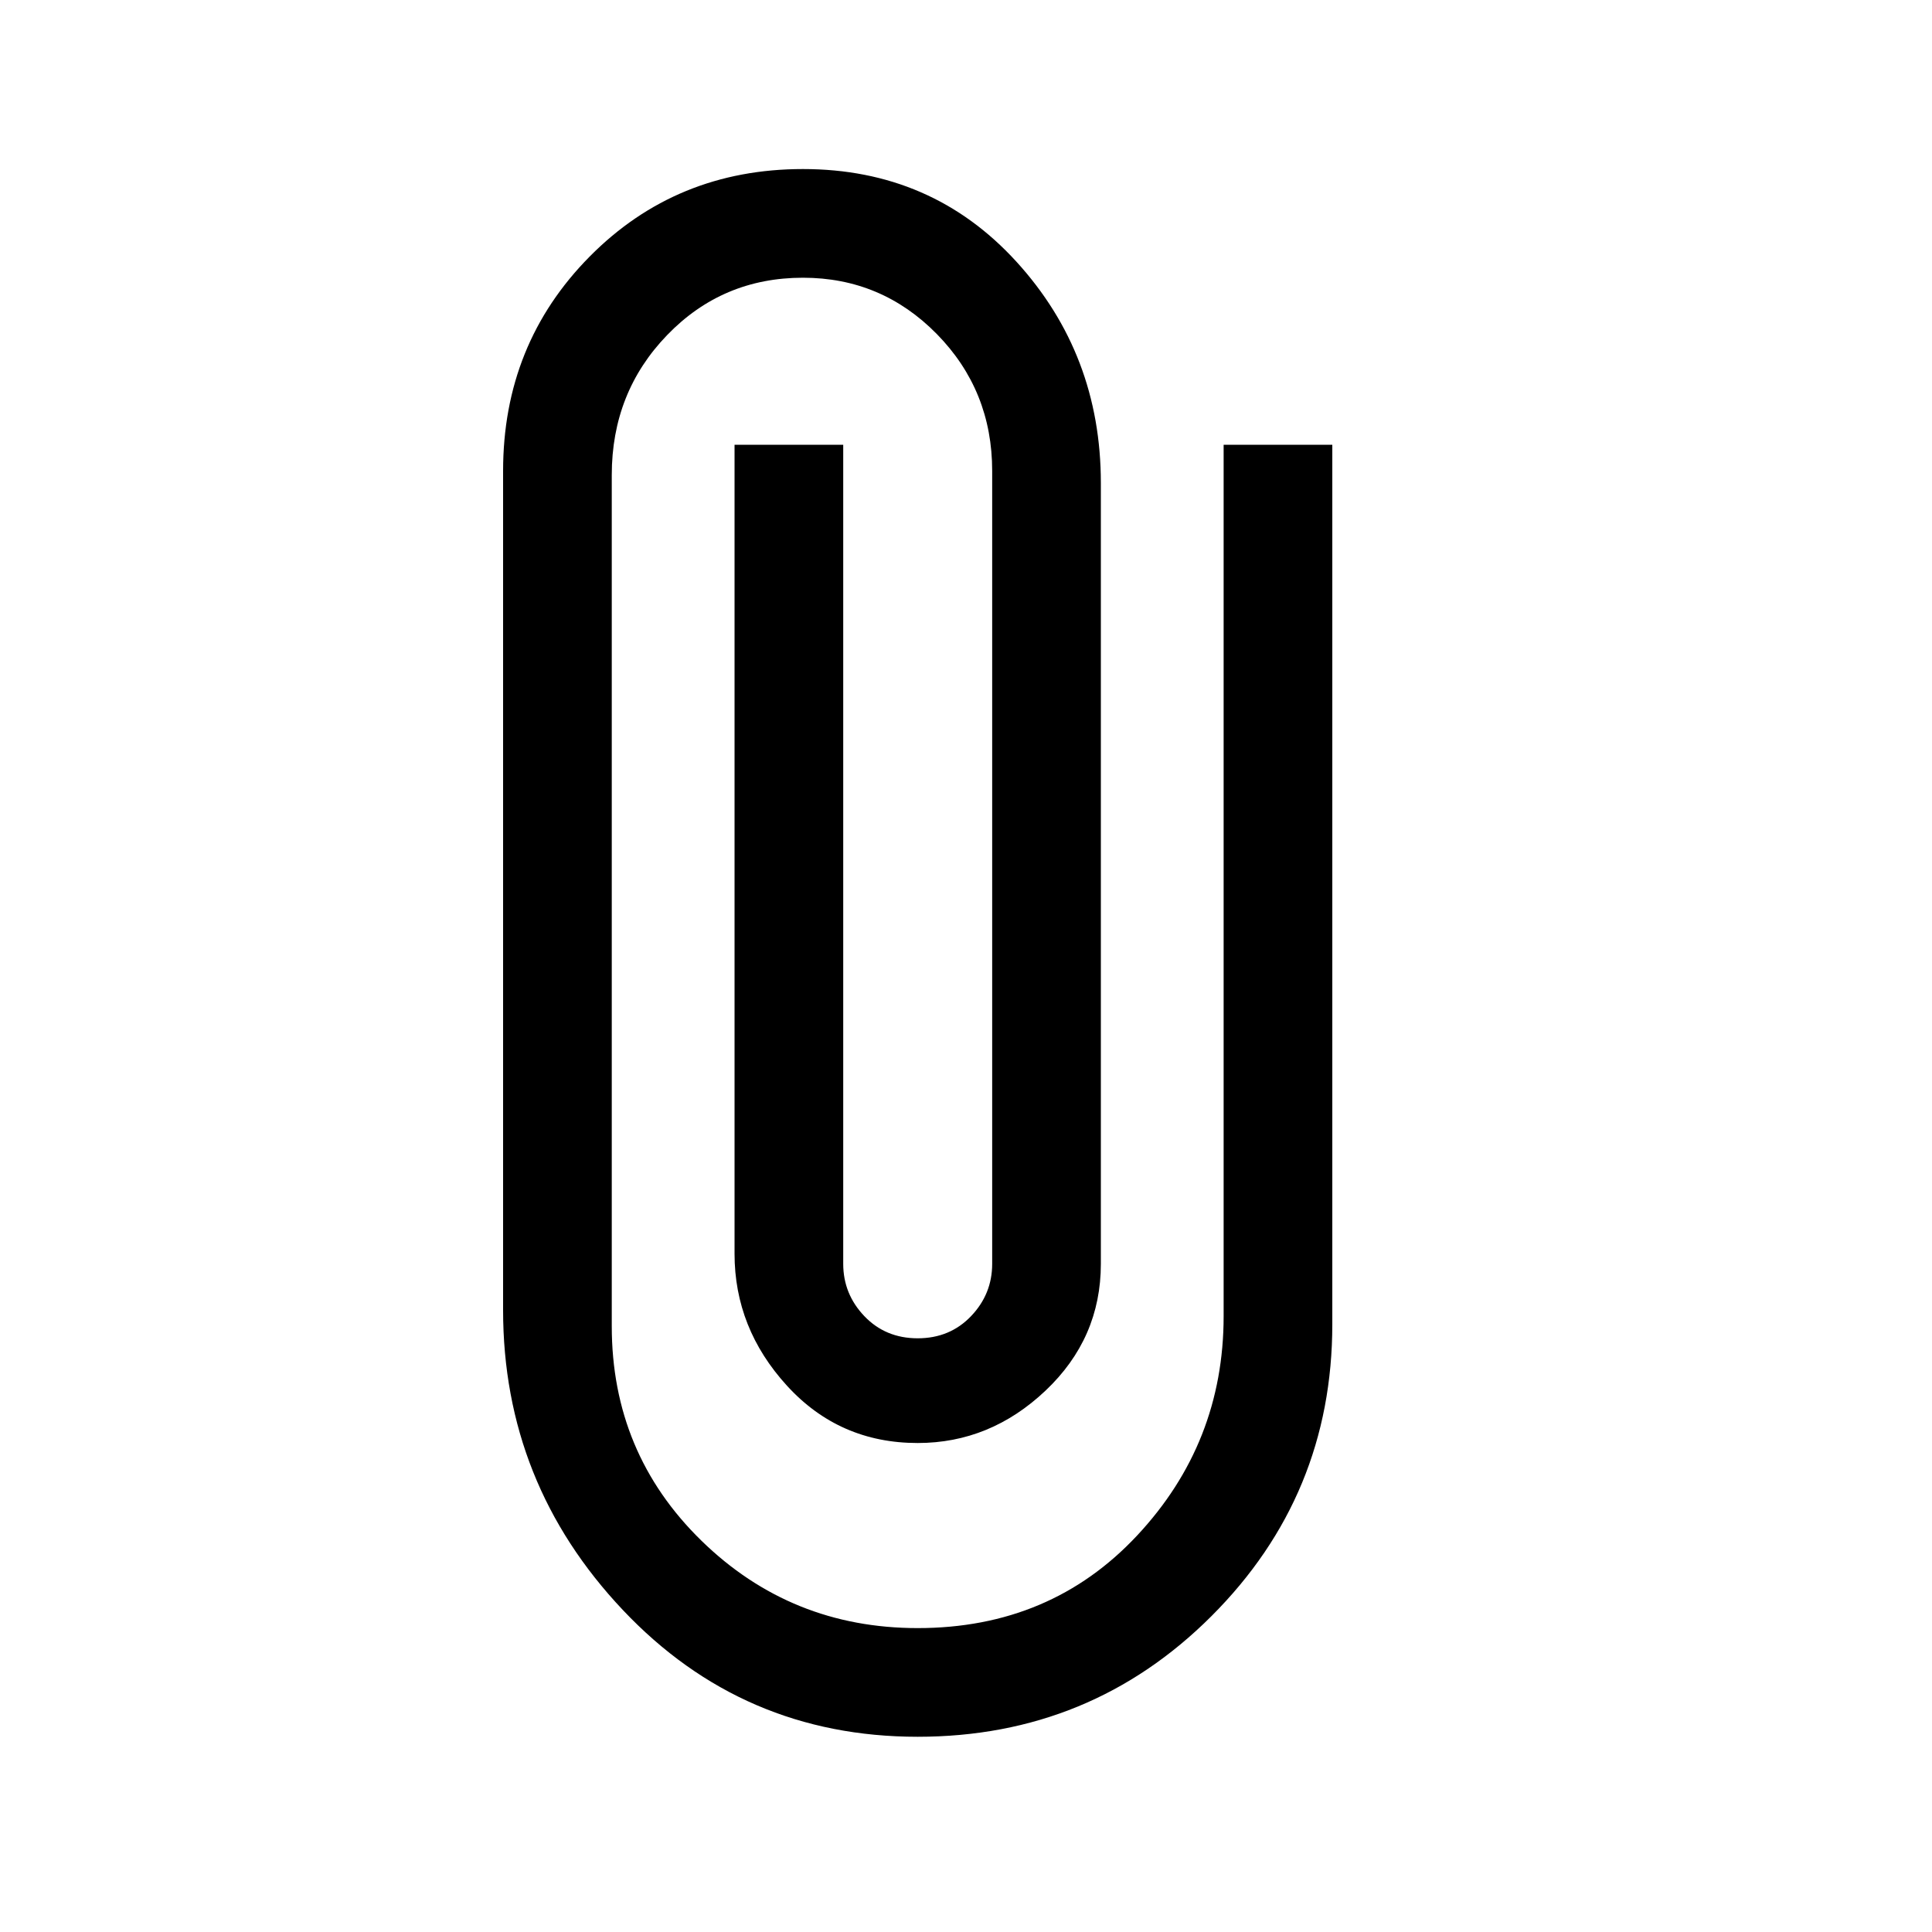 <svg xmlns="http://www.w3.org/2000/svg" height="20" width="20"><path d="M9.5 17.979q-1.812 0-3.052-1.312-1.24-1.313-1.24-3.105V4.875q0-1.313.896-2.219Q7 1.75 8.312 1.75q1.334 0 2.209.958.875.959.875 2.292v8.083q0 .771-.573 1.313-.573.542-1.323.542-.812 0-1.354-.594t-.542-1.365V4.604h1.125v8.479q0 .313.219.542.219.229.552.229.333 0 .552-.229.219-.229.219-.542V4.875q0-.833-.573-1.417-.573-.583-1.386-.583-.833 0-1.406.594-.573.593-.573 1.448v8.812q0 1.313.927 2.219.928.906 2.24.906 1.375 0 2.271-.958.896-.958.896-2.271V4.604h1.125v9.104q0 1.771-1.25 3.021T9.5 17.979Z"/></svg>